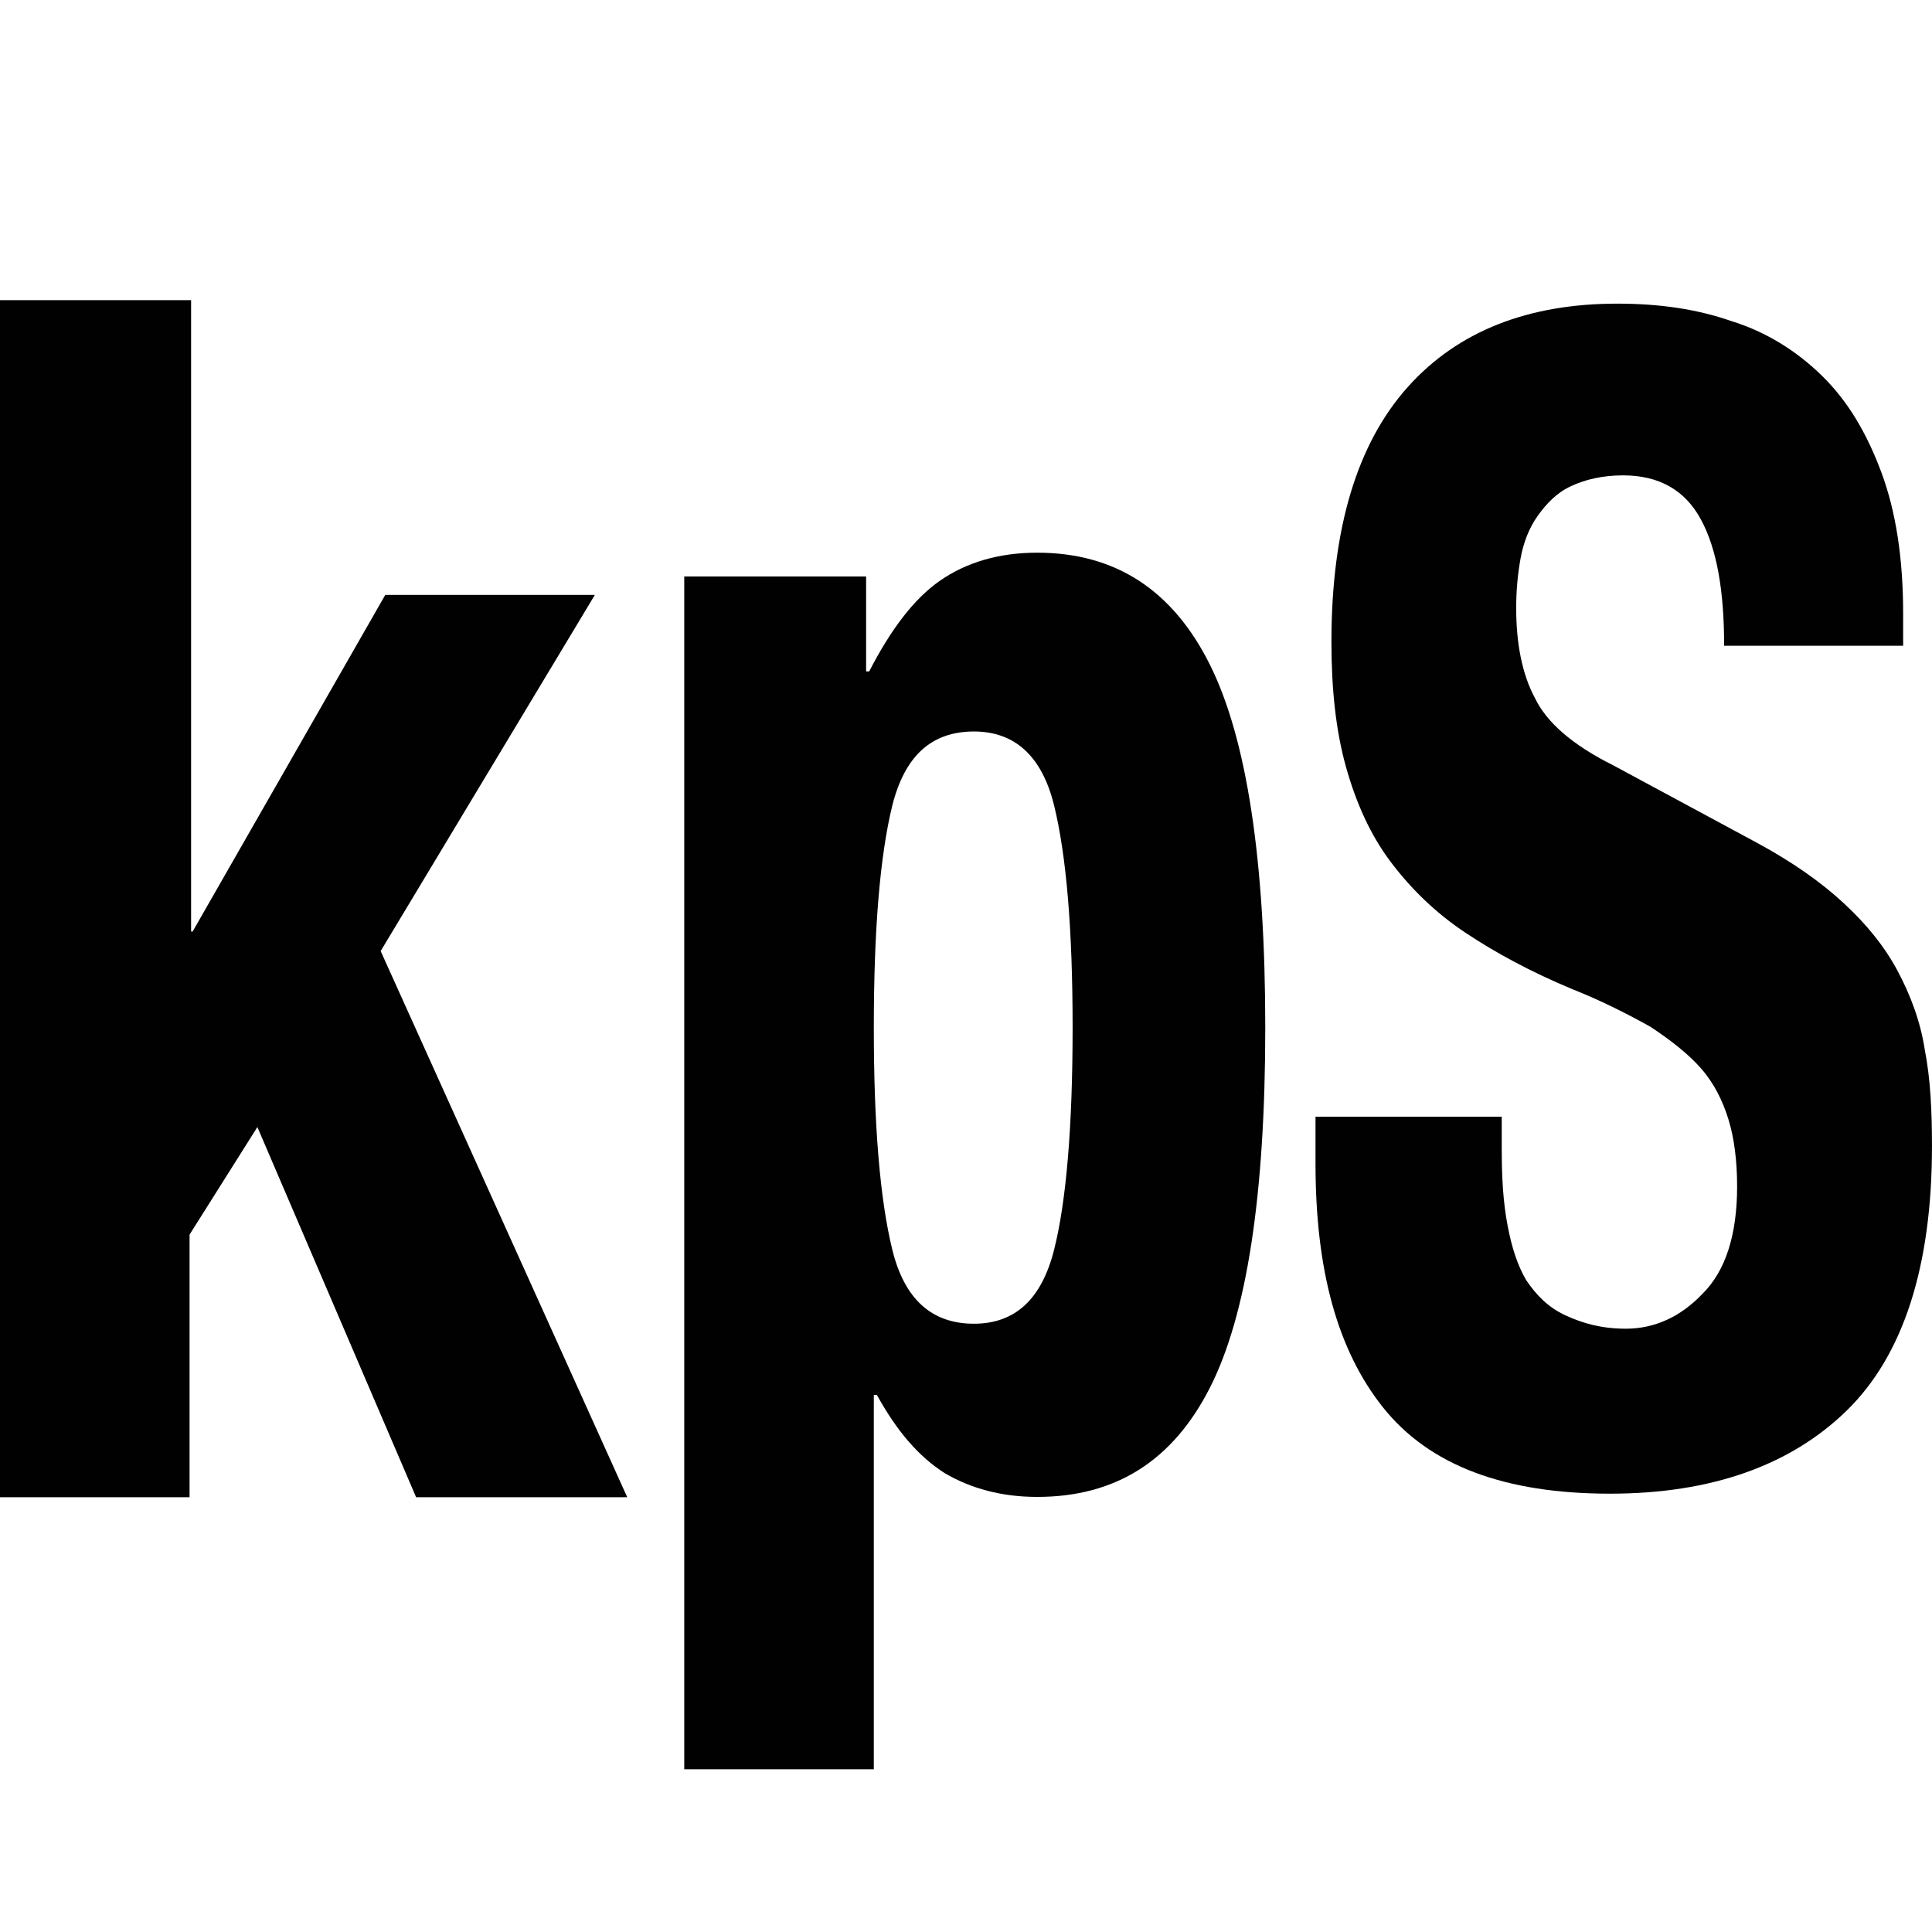 <?xml version="1.0" encoding="utf-8"?>
<!-- Generator: Adobe Illustrator 16.0.0, SVG Export Plug-In . SVG Version: 6.00 Build 0)  -->
<!DOCTYPE svg PUBLIC "-//W3C//DTD SVG 1.1//EN" "http://www.w3.org/Graphics/SVG/1.1/DTD/svg11.dtd">
<svg version="1.1" id="_x35_0m" xmlns="http://www.w3.org/2000/svg" xmlns:xlink="http://www.w3.org/1999/xlink" x="0px" y="0px"
	   viewBox="0 0 144 144" enable-background="new 0 0 144 144" xml:space="preserve"   width="40" height="40">
<g>
	<path fill="#010101" d="M111.934,85.832c0,2,0.108,3.8,0.431,5.5c0.322,1.7,0.753,3,1.399,4.101c0.753,1.1,1.614,2,2.905,2.6
		c1.292,0.6,2.69,1,4.52,1c2.152,0,4.089-0.9,5.703-2.6c1.721-1.7,2.582-4.4,2.582-8c0-1.9-0.214-3.601-0.646-5
		c-0.431-1.4-1.076-2.7-2.045-3.801c-0.967-1.1-2.259-2.1-3.766-3.1c-1.614-0.9-3.551-1.9-5.81-2.8c-3.121-1.3-5.703-2.7-7.963-4.2
		c-2.259-1.5-4.089-3.3-5.596-5.3c-1.506-2-2.582-4.4-3.335-7.1c-0.753-2.701-1.076-5.801-1.076-9.301c0-8.5,1.937-14.8,5.703-19
		c3.766-4.199,9.039-6.199,15.603-6.199c3.121,0,5.918,0.399,8.501,1.299c2.582,0.801,4.842,2.201,6.779,4.101
		c1.937,1.899,3.335,4.3,4.412,7.2c1.076,2.9,1.614,6.4,1.614,10.5v2.4h-13.343c0-4.101-0.538-7.201-1.723-9.4
		c-1.183-2.2-3.12-3.301-5.81-3.301c-1.507,0-2.798,0.301-3.875,0.801s-1.828,1.3-2.475,2.199c-0.646,0.9-1.076,2-1.292,3.201
		c-0.215,1.199-0.323,2.399-0.323,3.699c0,2.6,0.431,4.9,1.398,6.7c0.862,1.8,2.799,3.5,5.812,5l10.761,5.8
		c2.583,1.4,4.735,2.9,6.456,4.5c1.722,1.6,3.013,3.2,3.982,5c0.967,1.8,1.721,3.8,2.043,5.9c0.431,2.2,0.538,4.6,0.538,7.2
		c0,9-2.152,15.6-6.349,19.699c-4.197,4.101-10.115,6.2-17.647,6.2c-7.855,0-13.451-2.1-16.895-6.399
		c-3.442-4.301-5.057-10.301-5.057-18.2v-3.5h13.881V85.832L111.934,85.832z"/>
	<path fill="#010101" d="M14.129,69.43h0.229l14.358-25.09h15.622L28.372,70.887l18.378,40.706H31.014L19.183,84.004l-5.054,8.017
		v19.572H0V22.372h14.243V69.43H14.129z"/>
	<path fill="#010101" d="M64.555,42.965v7.079h0.229c1.609-3.123,3.332-5.413,5.285-6.768c1.952-1.353,4.364-2.082,7.236-2.082
		c5.858,0,10.108,2.812,12.865,8.329c2.756,5.519,4.135,14.575,4.135,27.067c0,12.493-1.378,21.447-4.135,26.86
		c-2.757,5.413-7.007,8.121-12.865,8.121c-2.641,0-4.939-0.626-6.892-1.771c-1.953-1.249-3.561-3.123-5.055-5.83h-0.229v27.901H51
		V42.965H64.555z M66.507,93.145c0.919,3.748,2.987,5.518,6.087,5.518c3.102,0,5.055-1.874,5.973-5.518s1.379-9.266,1.379-16.554
		c0-7.287-0.46-12.805-1.379-16.553s-2.986-5.517-5.973-5.517c-3.216,0-5.168,1.872-6.087,5.517
		c-0.919,3.748-1.378,9.266-1.378,16.553C65.128,83.879,65.588,89.396,66.507,93.145z"/>
</g>
</svg>
